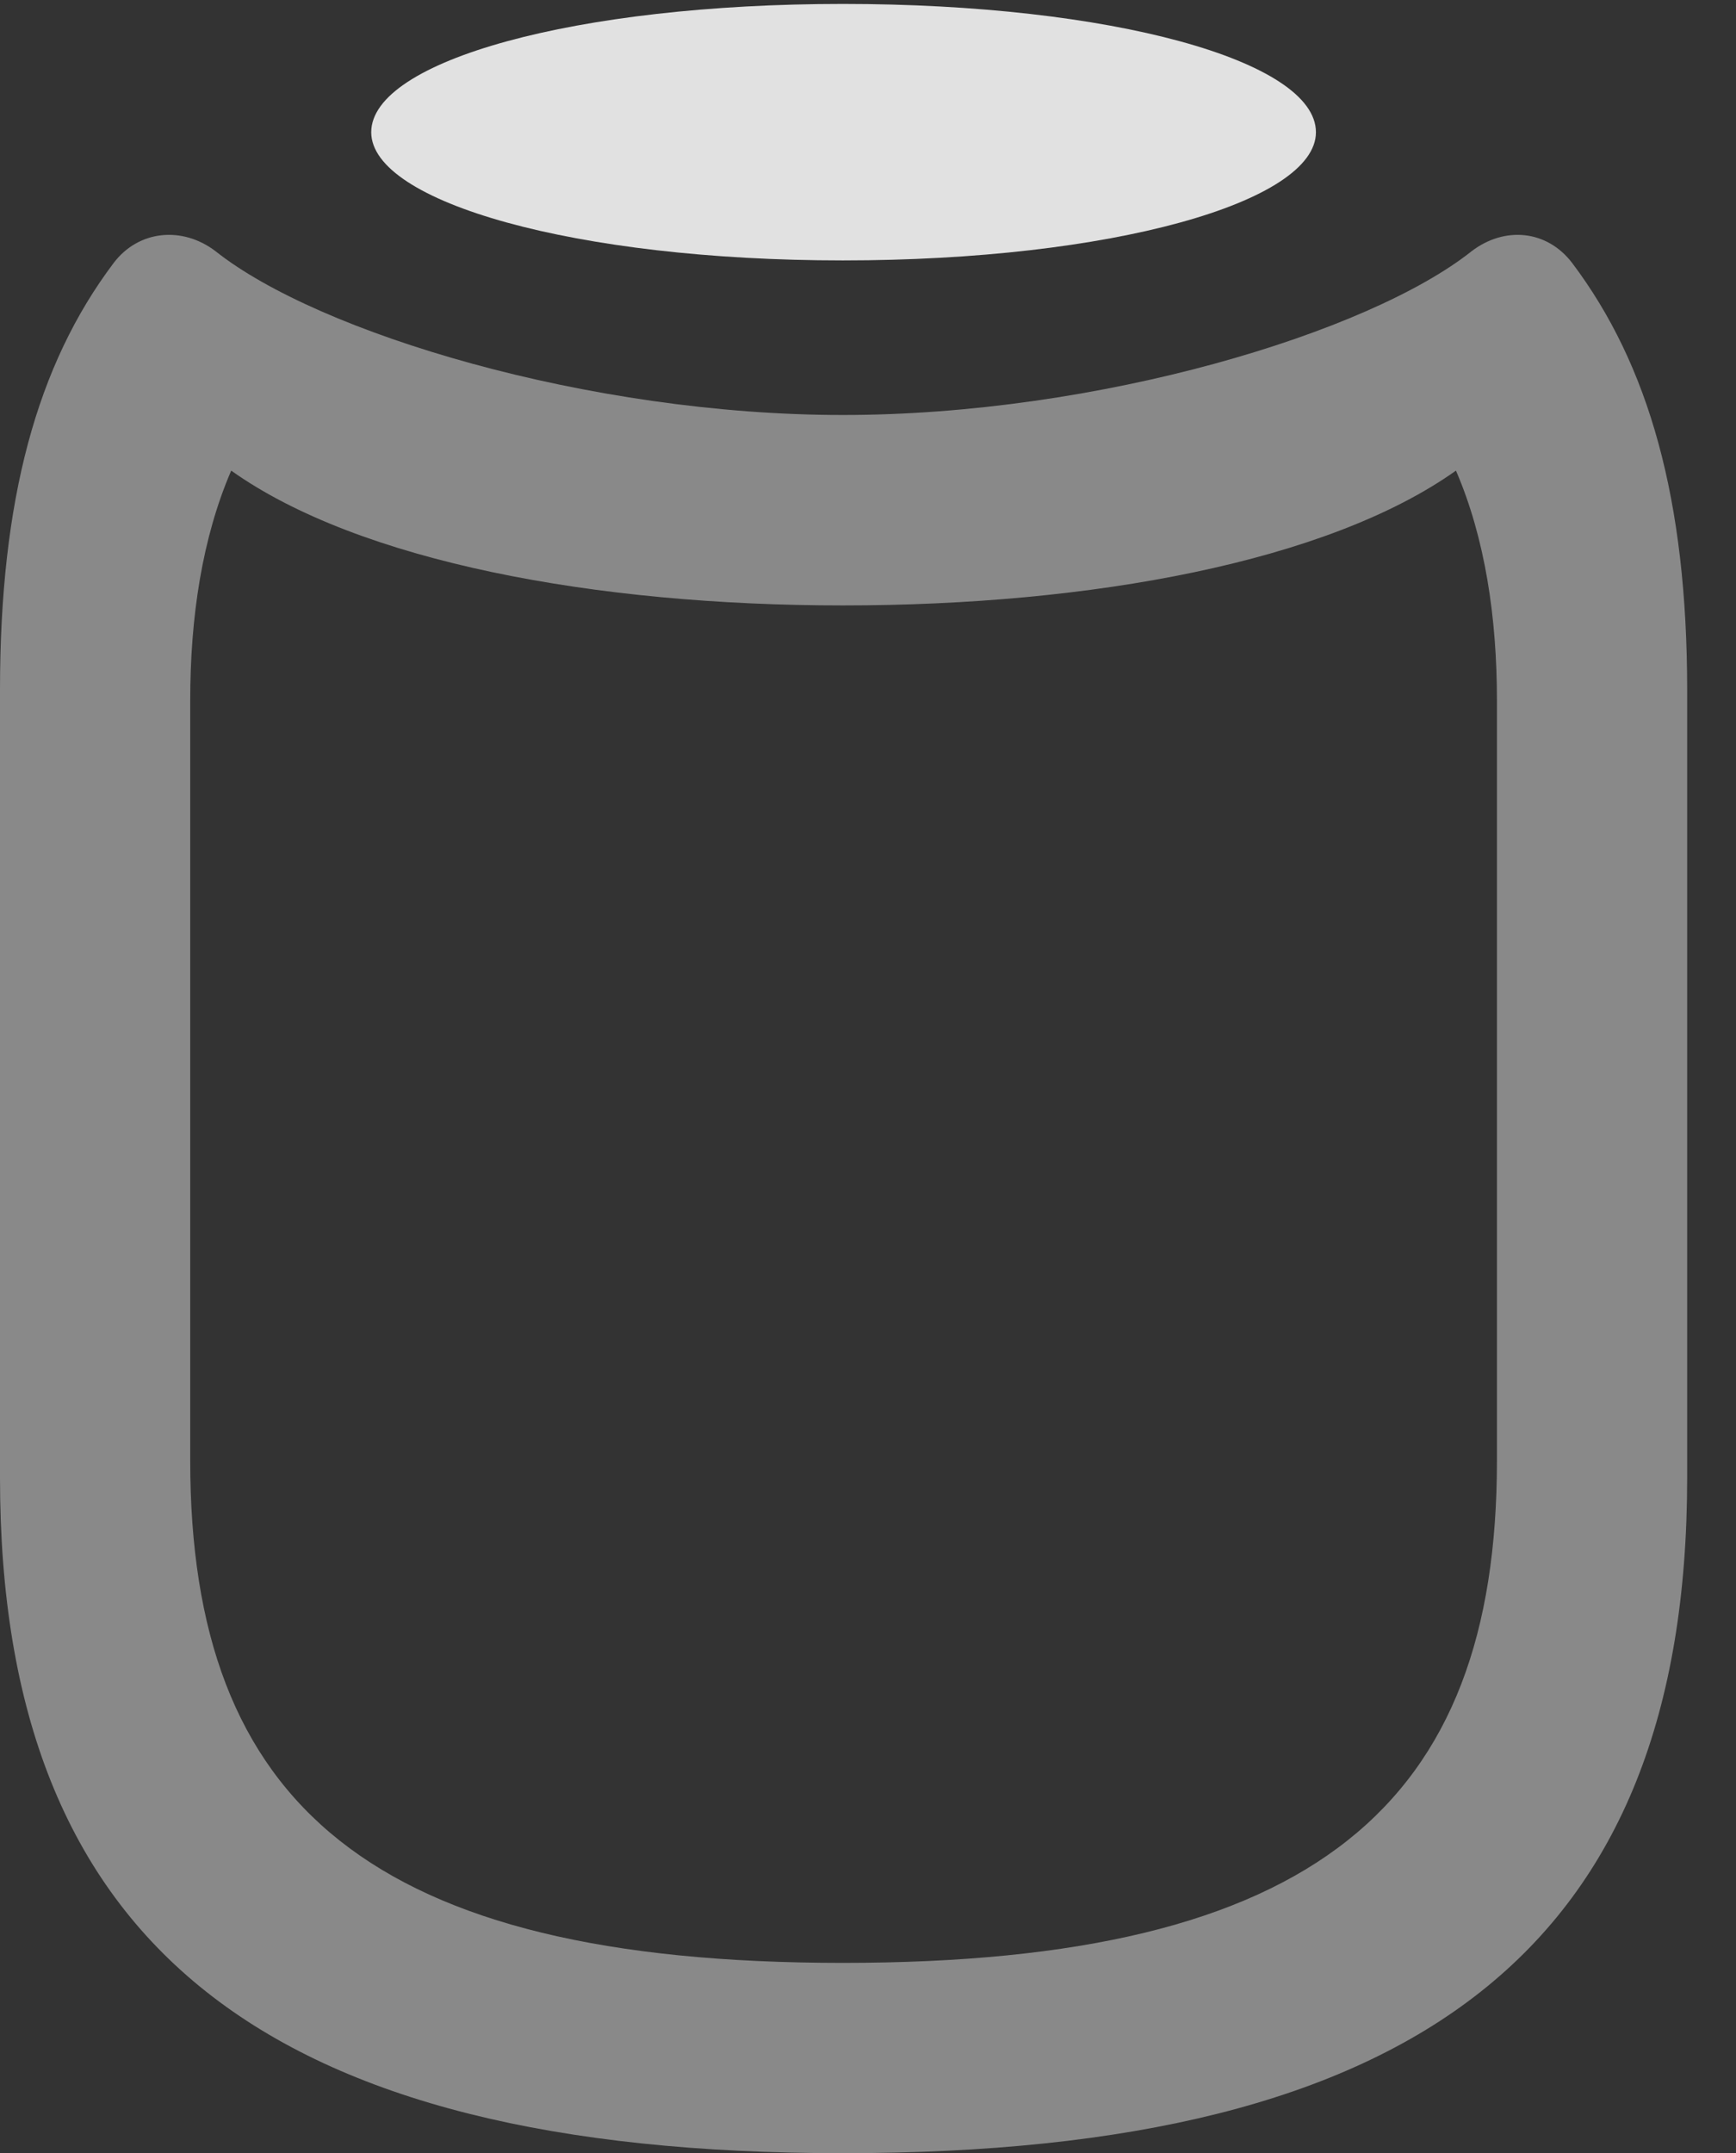 <?xml version="1.0" encoding="UTF-8"?>
<!--Generator: Apple Native CoreSVG 341-->
<!DOCTYPE svg
PUBLIC "-//W3C//DTD SVG 1.1//EN"
       "http://www.w3.org/Graphics/SVG/1.1/DTD/svg11.dtd">
<svg version="1.1" xmlns="http://www.w3.org/2000/svg" xmlns:xlink="http://www.w3.org/1999/xlink" viewBox="0 0 12.832 15.908">
 <rect x="0" y="0" width="12.832" height="15.908" fill="#333333" stroke="none"/>
 <g>
  <rect height="15.908" opacity="0" width="12.832" x="0" y="0"/>
  <path d="M6.23 15.908C10.488 15.908 12.471 14.385 12.471 10.918L12.471 5.098C12.471 3.691 12.188 2.695 11.621 1.943C11.435 1.699 11.123 1.67 10.879 1.855C10.117 2.461 8.115 3.066 6.23 3.066C4.355 3.066 2.354 2.461 1.592 1.855C1.348 1.67 1.025 1.699 0.84 1.943C0.273 2.695 0 3.691 0 5.098L0 10.918C0 14.385 1.982 15.908 6.23 15.908ZM6.23 14.502C2.744 14.502 1.406 13.33 1.406 10.791L1.406 5.176C1.406 4.561 1.494 3.975 1.709 3.477C2.656 4.15 4.404 4.473 6.23 4.473C8.066 4.473 9.814 4.15 10.762 3.477C10.977 3.975 11.065 4.561 11.065 5.176L11.065 10.791C11.065 13.33 9.727 14.502 6.23 14.502Z" fill="white" fill-opacity="0.425"/>
  <path d="M6.23 1.924C8.213 1.924 9.727 1.494 9.727 0.977C9.727 0.449 8.213 0.029 6.23 0.029C4.258 0.029 2.744 0.449 2.744 0.977C2.744 1.494 4.258 1.924 6.23 1.924Z" fill="white" fill-opacity="0.85"/>
 </g>
</svg>
